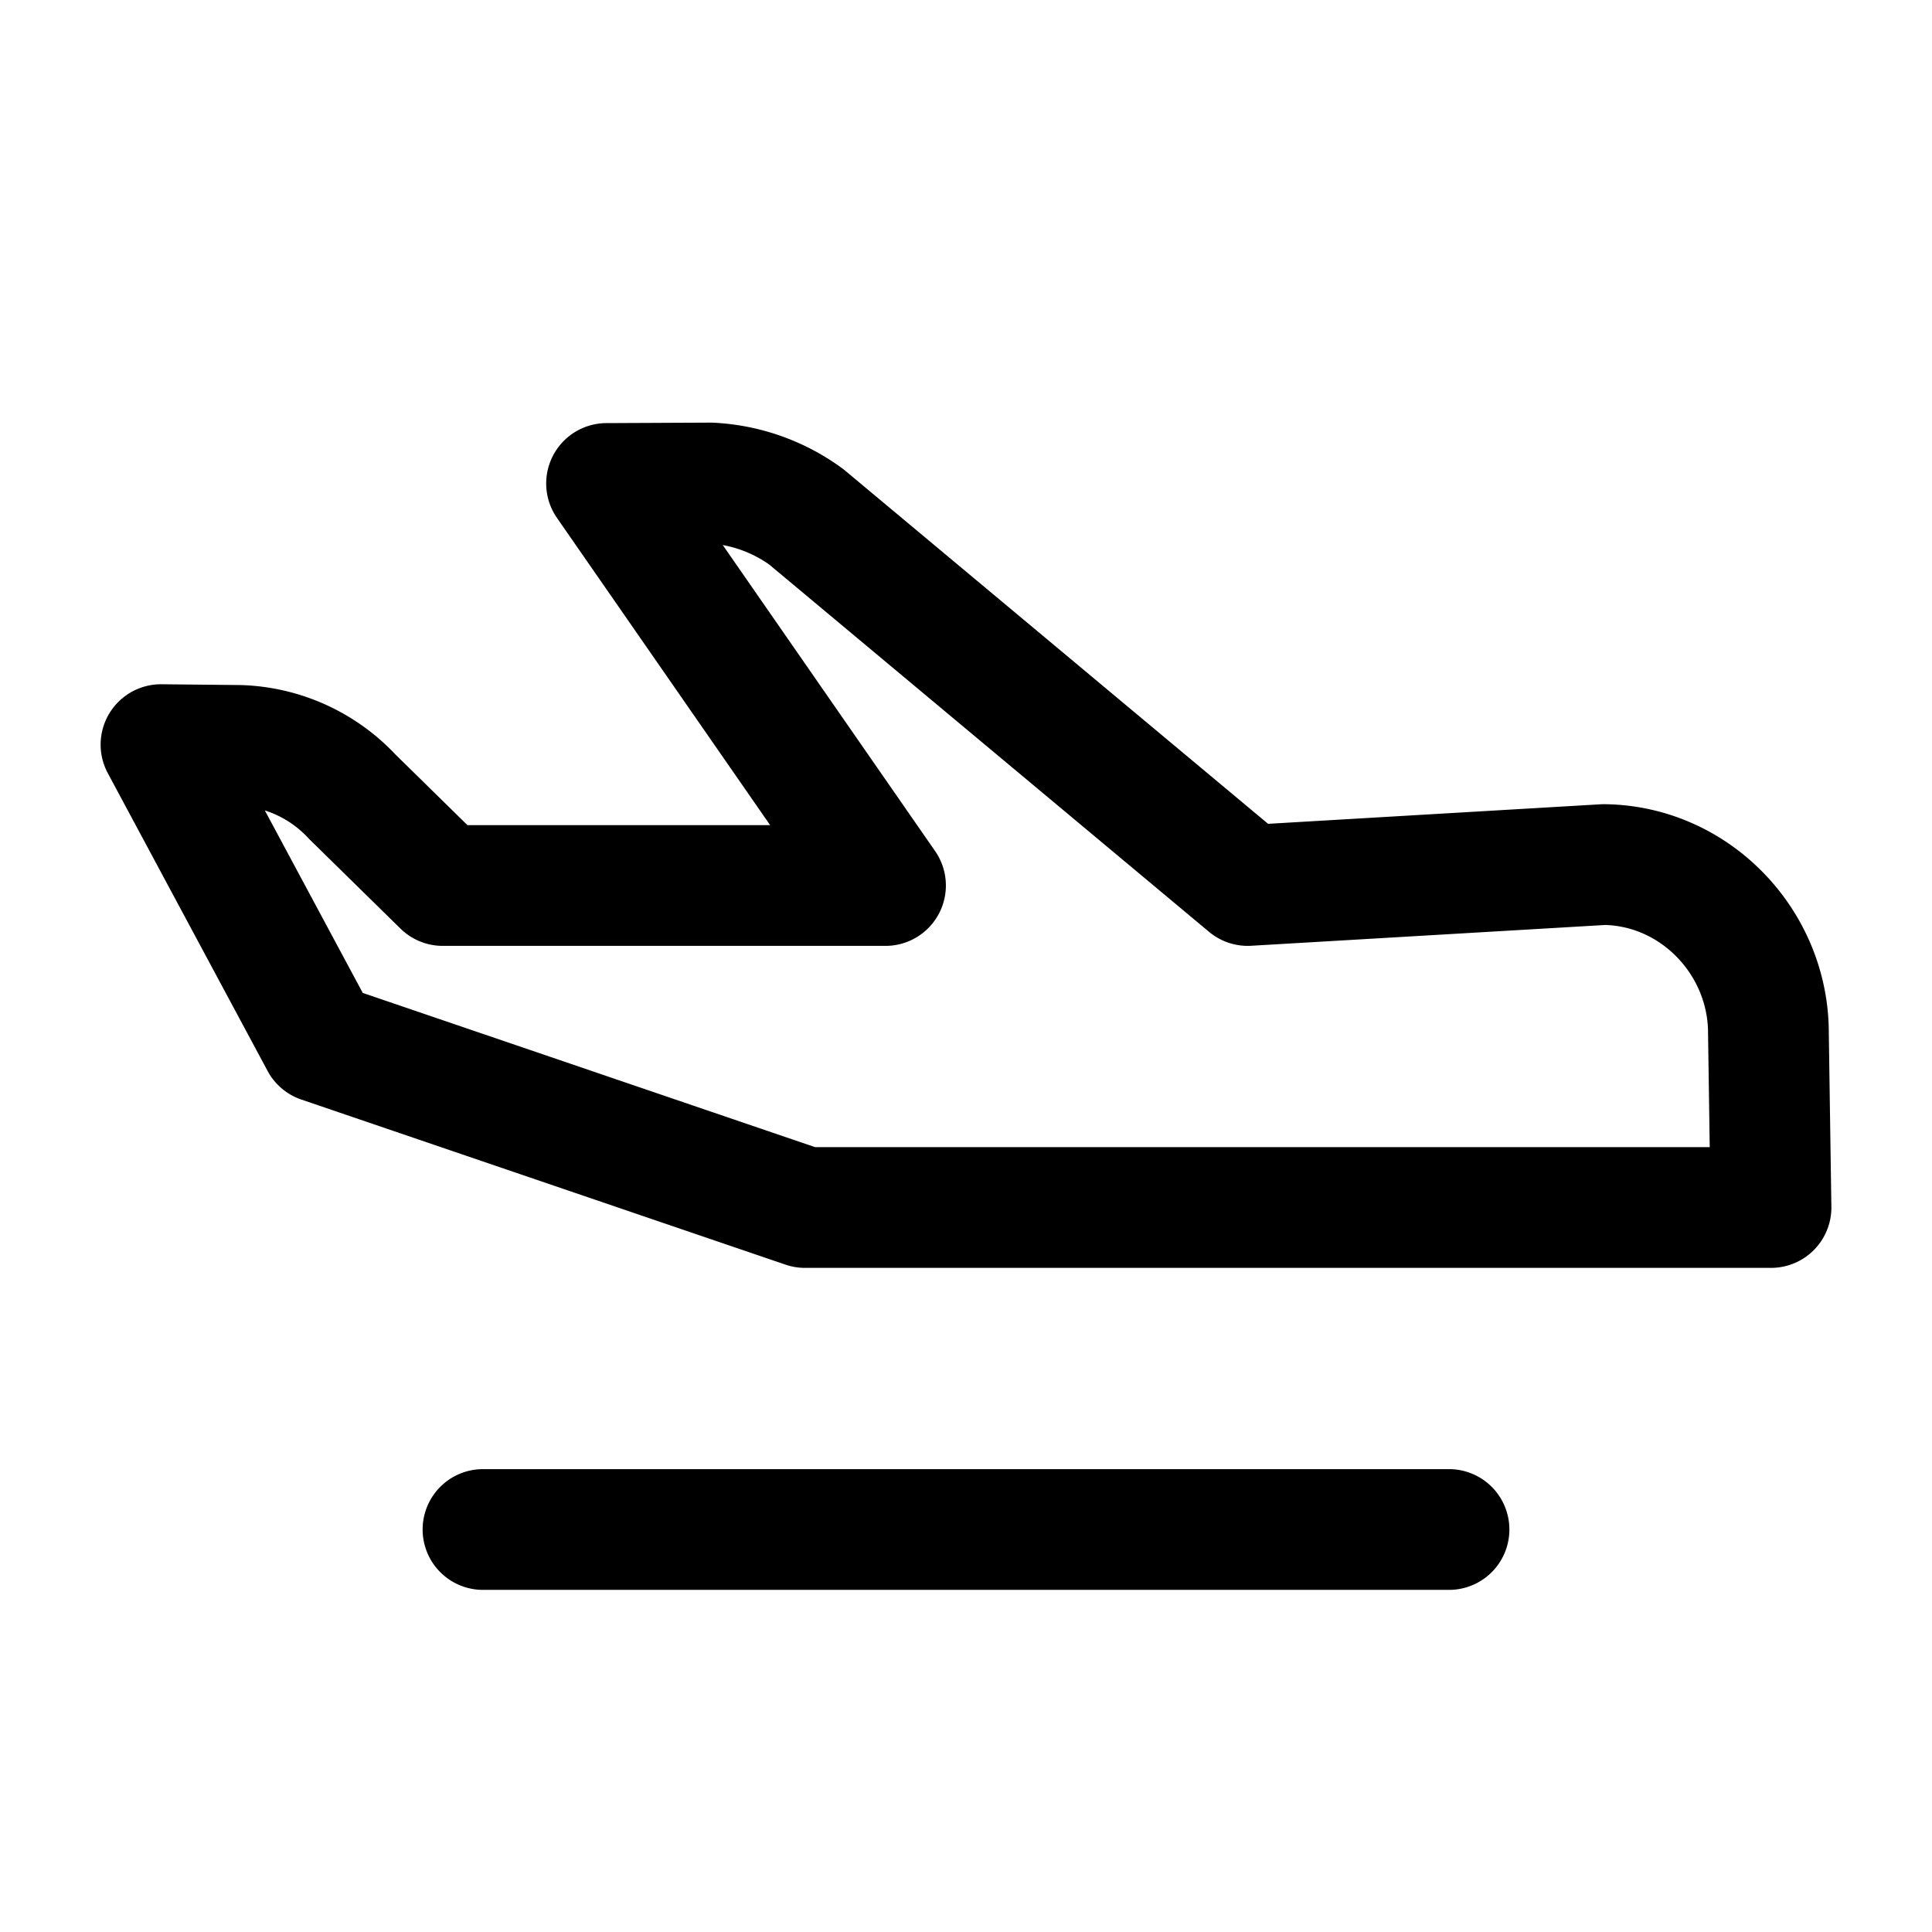 <svg xmlns="http://www.w3.org/2000/svg" width="24" height="24" fill="none" viewBox="0 0 24 24"><path stroke="#000" stroke-linecap="round" stroke-linejoin="round" stroke-miterlimit="10" stroke-width="1.5" d="M19.925 10.74 15.5 11l-5.482-4.578A2.2 2.2 0 0 0 8.825 6l-1.29.006L11 11H5.5L4.377 9.898a2 2 0 0 0-1.4-.638L2 9.25l1.985 3.699L10 15H22l-.032-2.165c.002-1.124-.907-2.082-2.043-2.095m0 0q.052.03 0 0M6 19h12"/></svg>